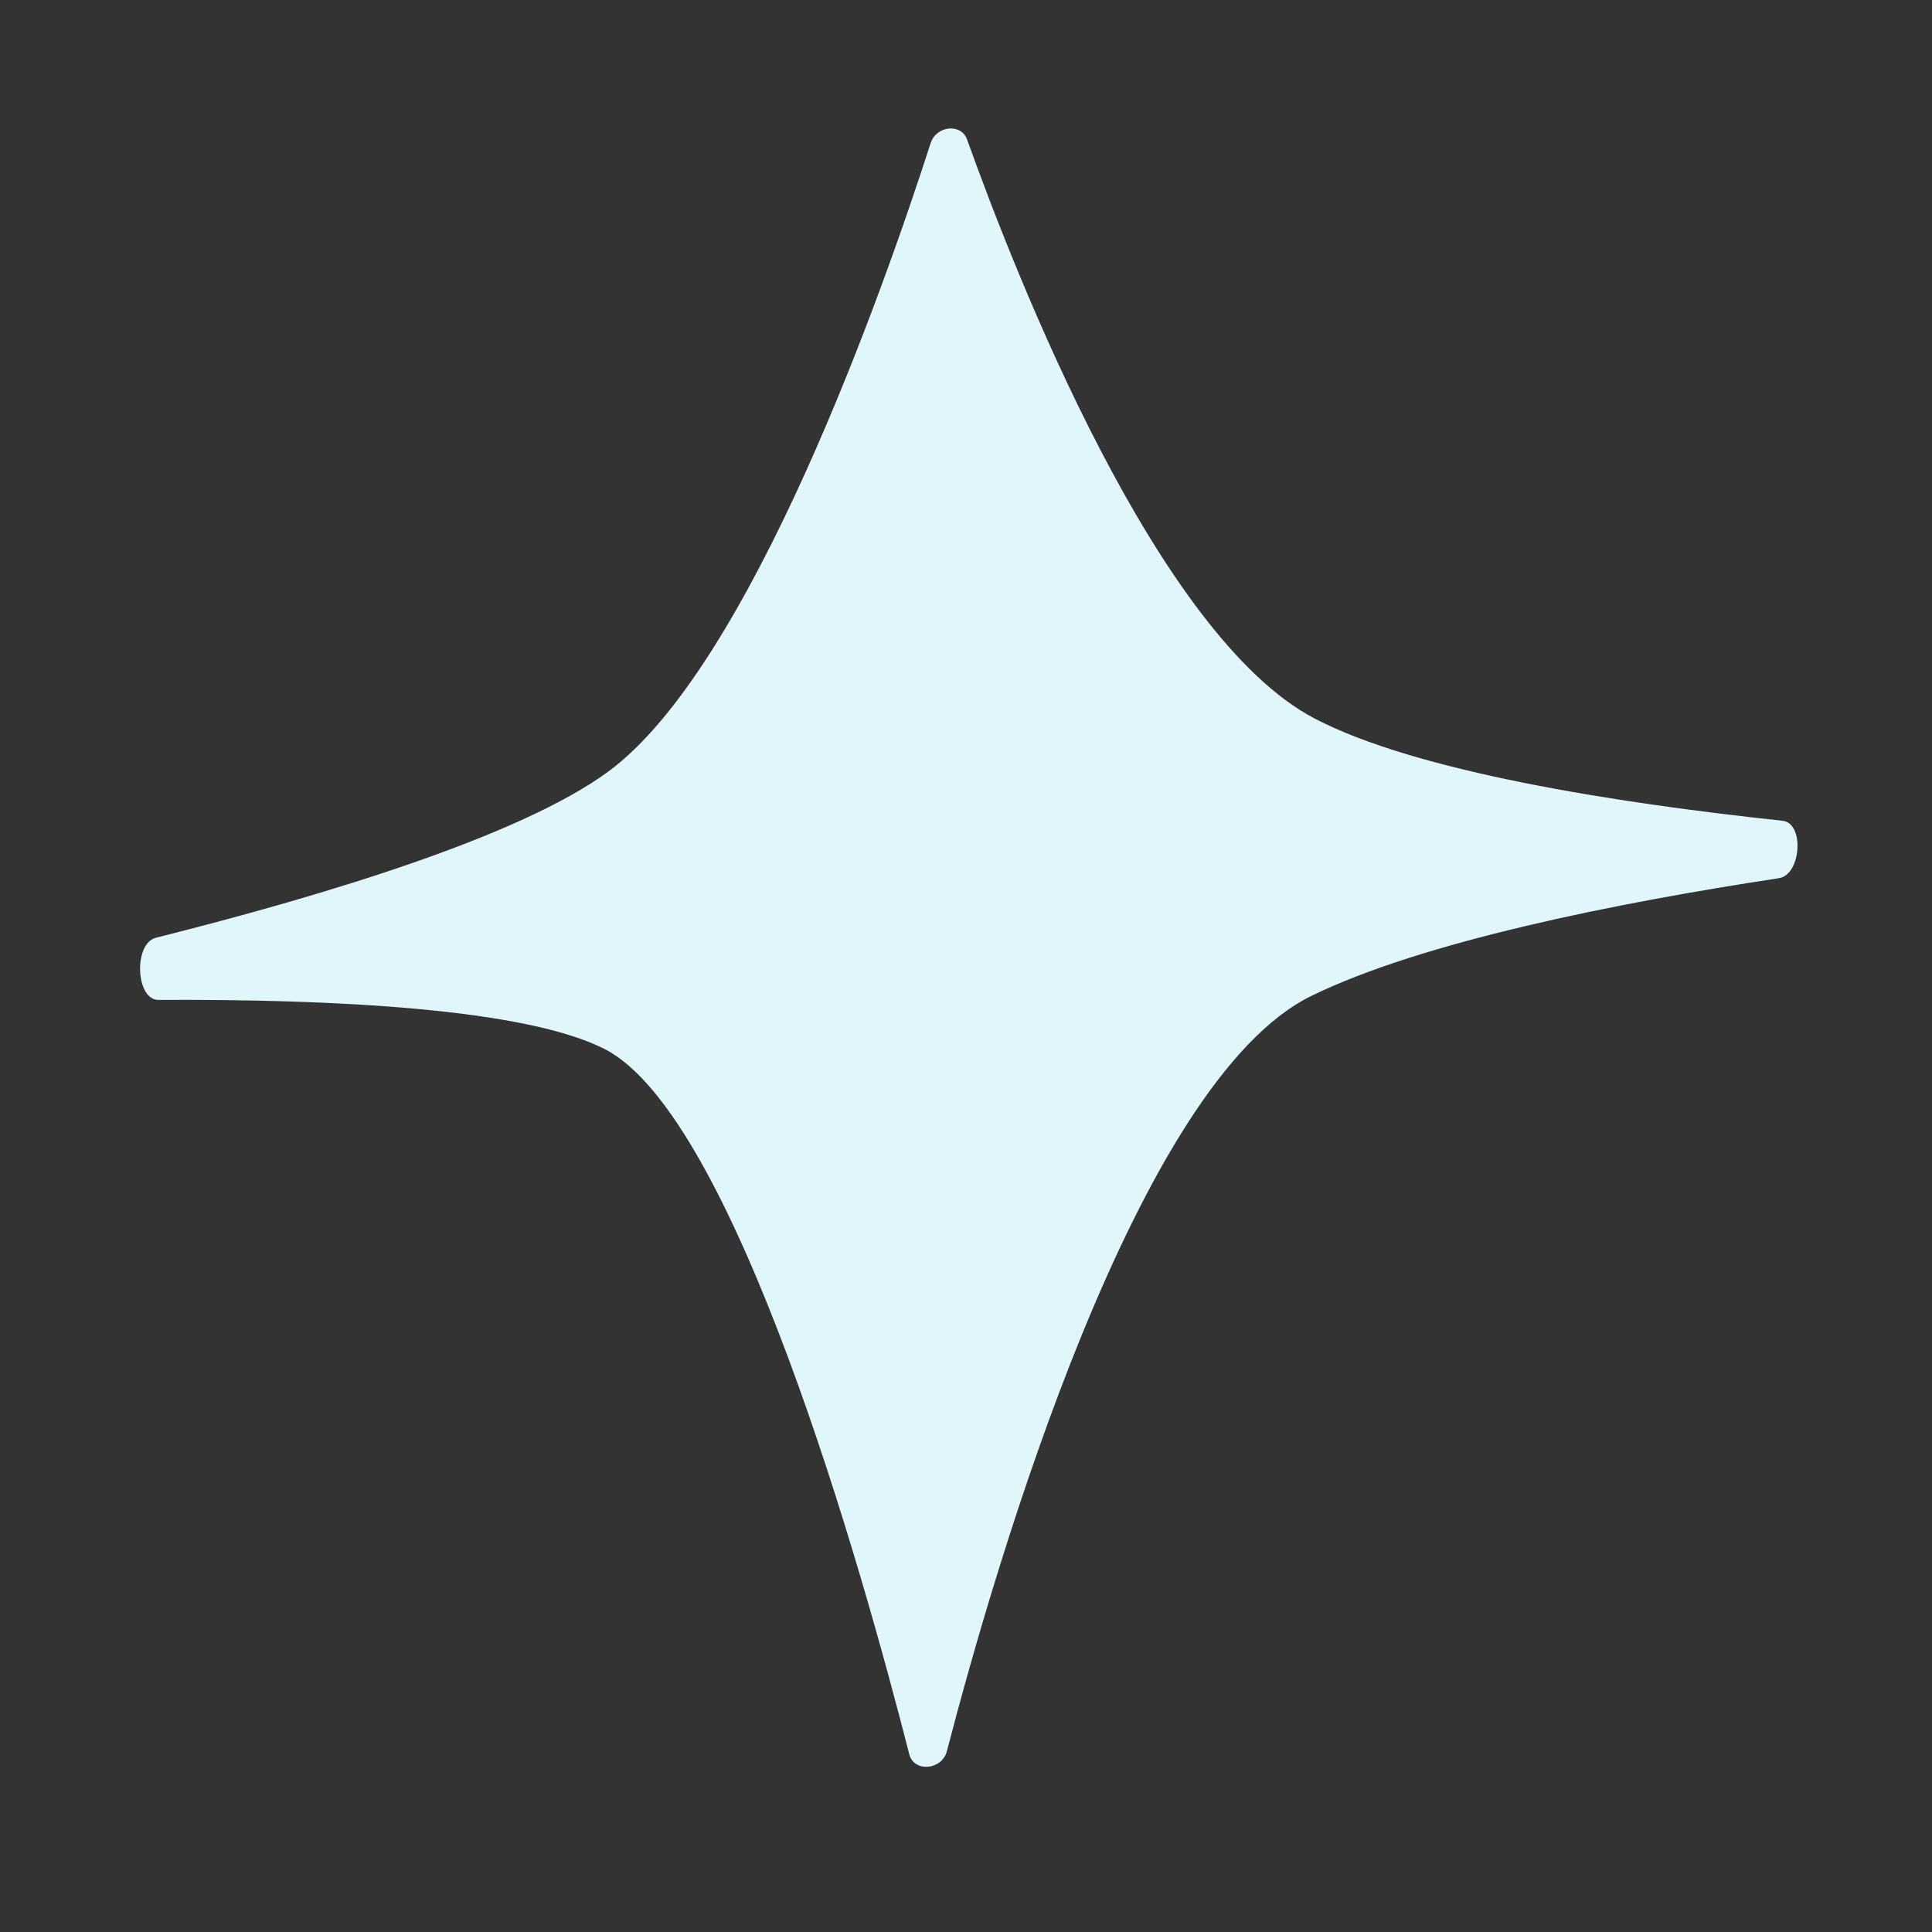 <svg width="11" height="11" viewBox="0 0 11 11" fill="none" xmlns="http://www.w3.org/2000/svg">
<rect x="0" y="0" width="11" height="11" fill="#333333" stroke="none"/>
<path d="M3.462 4.394C4.276 3.797 5.032 1.642 5.299 0.814C5.331 0.715 5.473 0.701 5.506 0.794C5.787 1.578 6.588 3.622 7.485 4.091C8.062 4.392 9.191 4.571 10.149 4.673C10.275 4.686 10.256 4.981 10.128 5C9.196 5.142 8.098 5.362 7.467 5.67C6.471 6.156 5.673 8.886 5.391 9.971C5.363 10.079 5.203 10.092 5.177 9.988C4.912 8.95 4.185 6.353 3.443 5.973C2.99 5.742 1.901 5.688 0.902 5.693C0.772 5.694 0.759 5.371 0.888 5.339C1.88 5.09 2.97 4.755 3.462 4.394Z" fill="#E0F6FB"/>
</svg>
